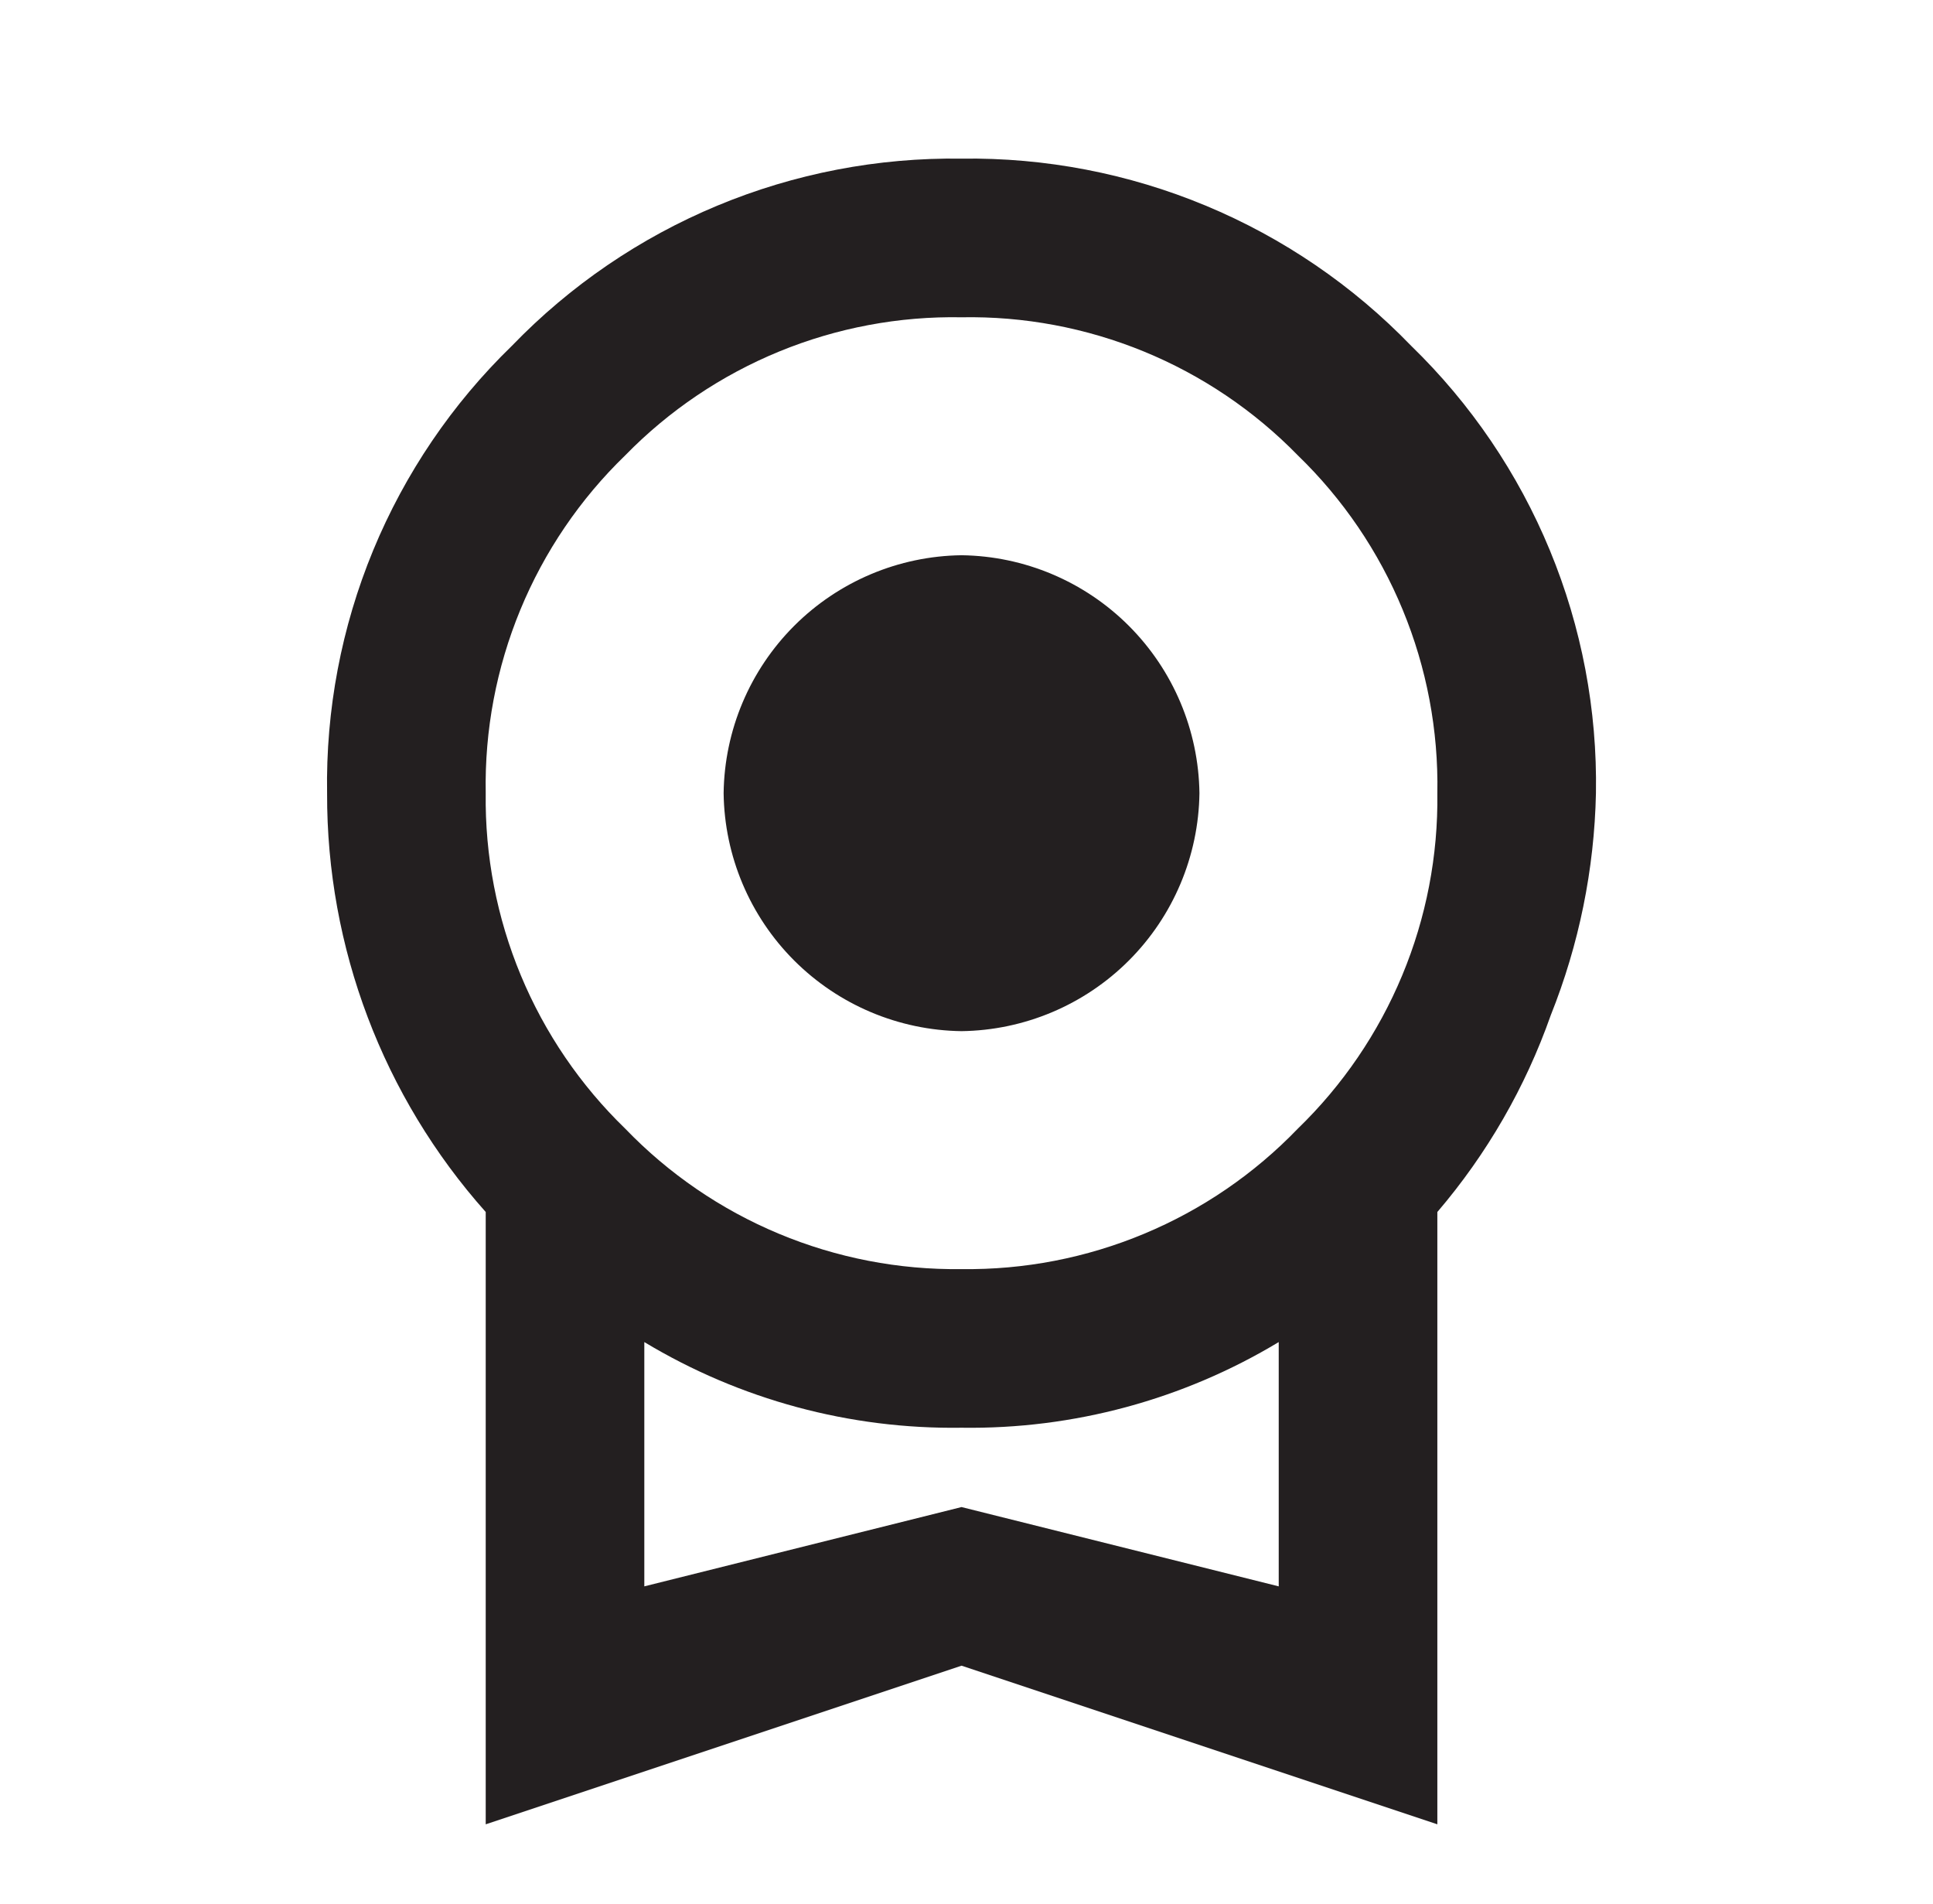 <svg width="65" height="64" viewBox="0 0 65 64" fill="none" xmlns="http://www.w3.org/2000/svg">
<path d="M24.333 26.667C24.36 24.553 25.212 22.535 26.706 21.04C28.201 19.546 30.22 18.694 32.333 18.667C34.446 18.694 36.465 19.546 37.959 21.04C39.453 22.535 40.305 24.553 40.333 26.667C40.305 28.78 39.453 30.799 37.959 32.293C36.465 33.787 34.446 34.639 32.333 34.667C30.22 34.639 28.201 33.787 26.706 32.293C25.212 30.799 24.36 28.78 24.333 26.667ZM32.333 50.667L42.999 53.333V45.12C39.783 47.057 36.087 48.055 32.333 48C28.578 48.055 24.883 47.057 21.666 45.12V53.333M32.333 10.667C30.231 10.628 28.144 11.02 26.2 11.818C24.256 12.616 22.495 13.803 21.026 15.307C19.506 16.777 18.305 18.544 17.498 20.499C16.691 22.453 16.294 24.552 16.333 26.667C16.305 28.767 16.707 30.852 17.514 32.792C18.321 34.731 19.516 36.486 21.026 37.947C22.488 39.465 24.246 40.667 26.19 41.478C28.135 42.29 30.226 42.695 32.333 42.667C34.44 42.695 36.531 42.29 38.475 41.478C40.42 40.667 42.178 39.465 43.639 37.947C45.149 36.486 46.344 34.731 47.151 32.792C47.959 30.852 48.361 28.767 48.333 26.667C48.372 24.552 47.975 22.453 47.167 20.499C46.36 18.544 45.159 16.777 43.639 15.307C42.171 13.803 40.41 12.616 38.466 11.818C36.521 11.02 34.434 10.628 32.333 10.667ZM53.666 26.667C53.612 29.227 53.097 31.756 52.146 34.133C51.294 36.554 50.001 38.796 48.333 40.747V61.333L32.333 56L16.333 61.333V40.747C12.881 36.871 10.982 31.857 10.999 26.667C10.953 23.868 11.48 21.09 12.548 18.503C13.617 15.916 15.204 13.576 17.213 11.627C19.169 9.6 21.52 7.996 24.121 6.914C26.721 5.832 29.516 5.294 32.333 5.333C35.149 5.294 37.944 5.832 40.545 6.914C43.145 7.996 45.496 9.6 47.453 11.627C49.461 13.576 51.049 15.916 52.117 18.503C53.186 21.09 53.713 23.868 53.666 26.667Z" fill="#231F20"/>
</svg>
